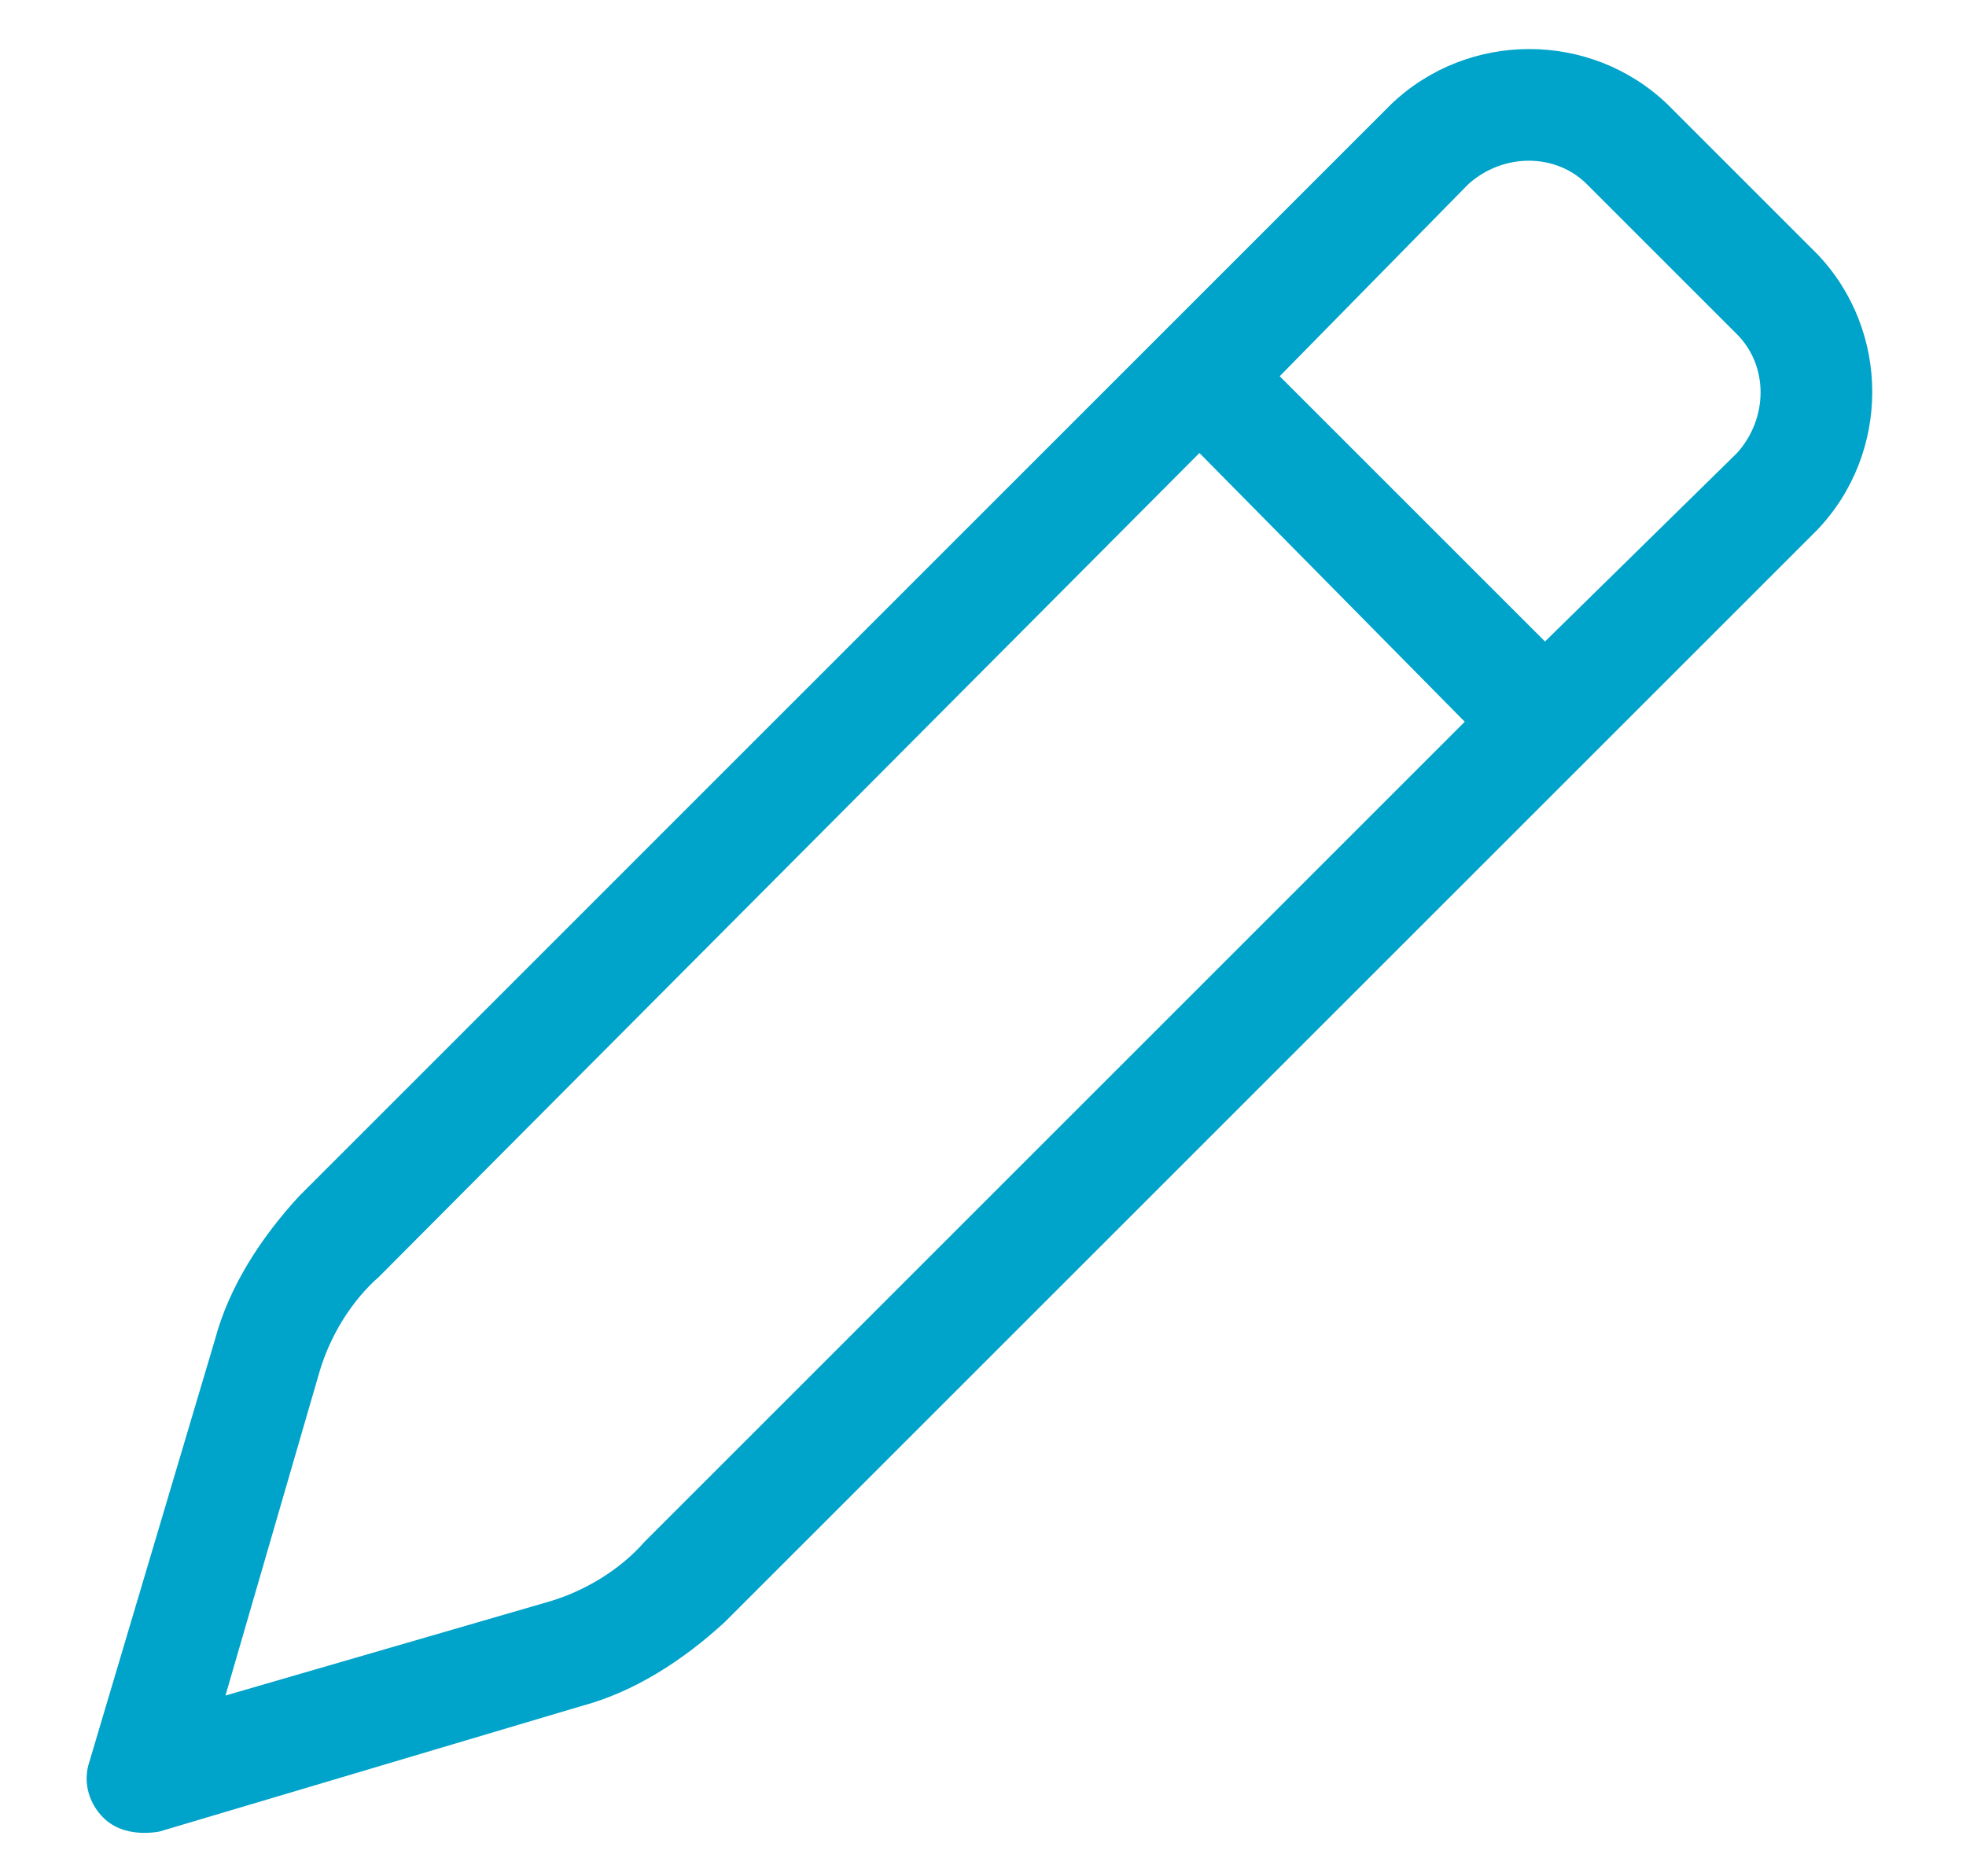 <svg width="22" height="21" viewBox="0 0 22 21" fill="none" xmlns="http://www.w3.org/2000/svg">
<path d="M20.336 2.844C21.156 3.703 21.156 5.07 20.336 5.93L8.109 18.156C7.641 18.586 7.094 18.938 6.508 19.094L1.781 20.5C1.547 20.539 1.312 20.5 1.156 20.344C1 20.188 0.922 19.953 1 19.719L2.406 14.992C2.562 14.406 2.914 13.859 3.344 13.391L15.57 1.164C16.43 0.344 17.797 0.344 18.656 1.164L20.336 2.844ZM14.32 4.211L17.289 7.18L19.438 5.07C19.789 4.68 19.789 4.094 19.438 3.742L17.758 2.062C17.406 1.711 16.82 1.711 16.43 2.062L14.32 4.211ZM13.422 5.07L4.242 14.289C3.93 14.562 3.695 14.953 3.578 15.344L2.523 18.977L6.156 17.922C6.547 17.805 6.938 17.57 7.211 17.258L16.391 8.078L13.422 5.07Z" fill="#00A3C9"/>
</svg>
